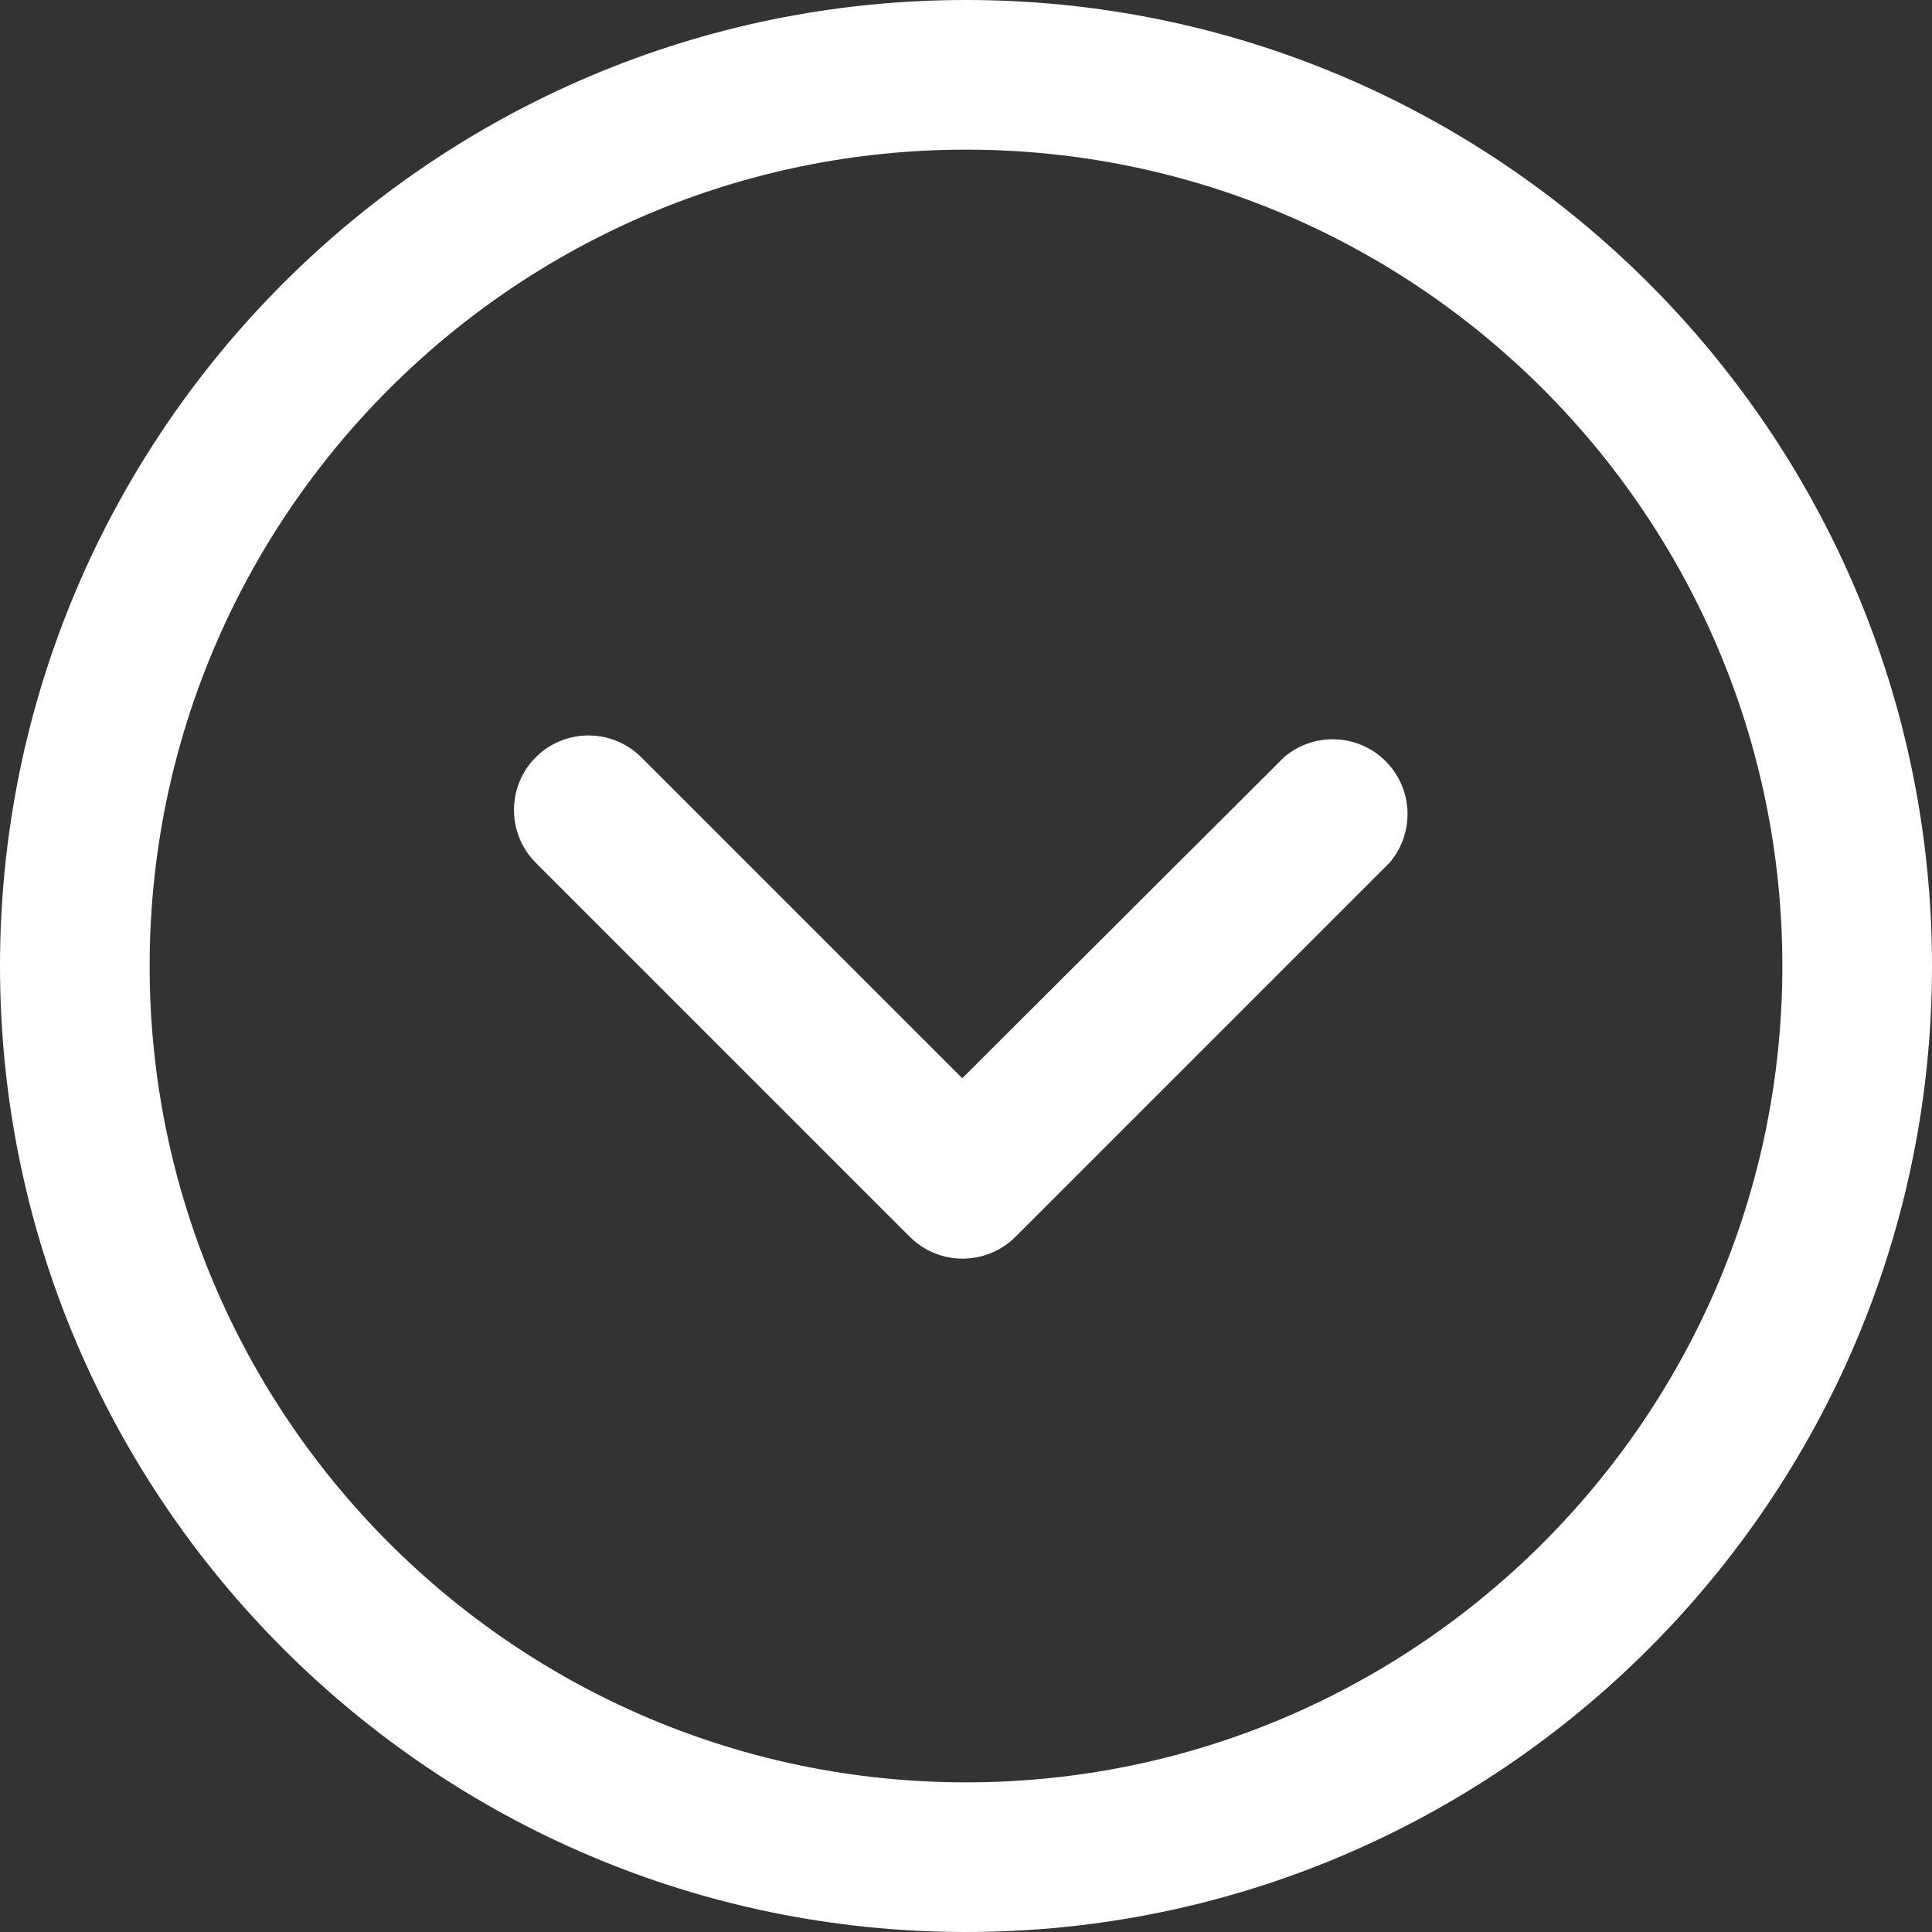 <svg width="512" height="512" viewBox="0 0 512 512" fill="none" xmlns="http://www.w3.org/2000/svg">
<rect x="0" y="0" width="512" height="512" fill="#333333" stroke="none"/>
<path d="M256 0C114.833 0 0 114.833 0 256C0 397.167 114.833 512 256 512C397.167 512 512 397.147 512 256C512 114.853 397.167 0 256 0ZM256 472.341C136.725 472.341 39.659 375.295 39.659 256C39.659 136.705 136.725 39.659 256 39.659C375.295 39.659 472.341 136.705 472.341 256C472.341 375.295 375.275 472.341 256 472.341Z" fill="white"/>
<path d="M368.235 202.837C361.116 194.528 348.584 193.557 340.275 200.676L255.008 285.745L169.939 200.676C162.205 192.982 149.713 192.982 141.979 200.676C134.285 208.41 134.285 220.902 141.979 228.636L241.127 327.784C248.861 335.478 261.353 335.478 269.087 327.784L368.235 228.636C374.601 221.219 374.601 210.253 368.235 202.837Z" fill="white"/>
</svg>

